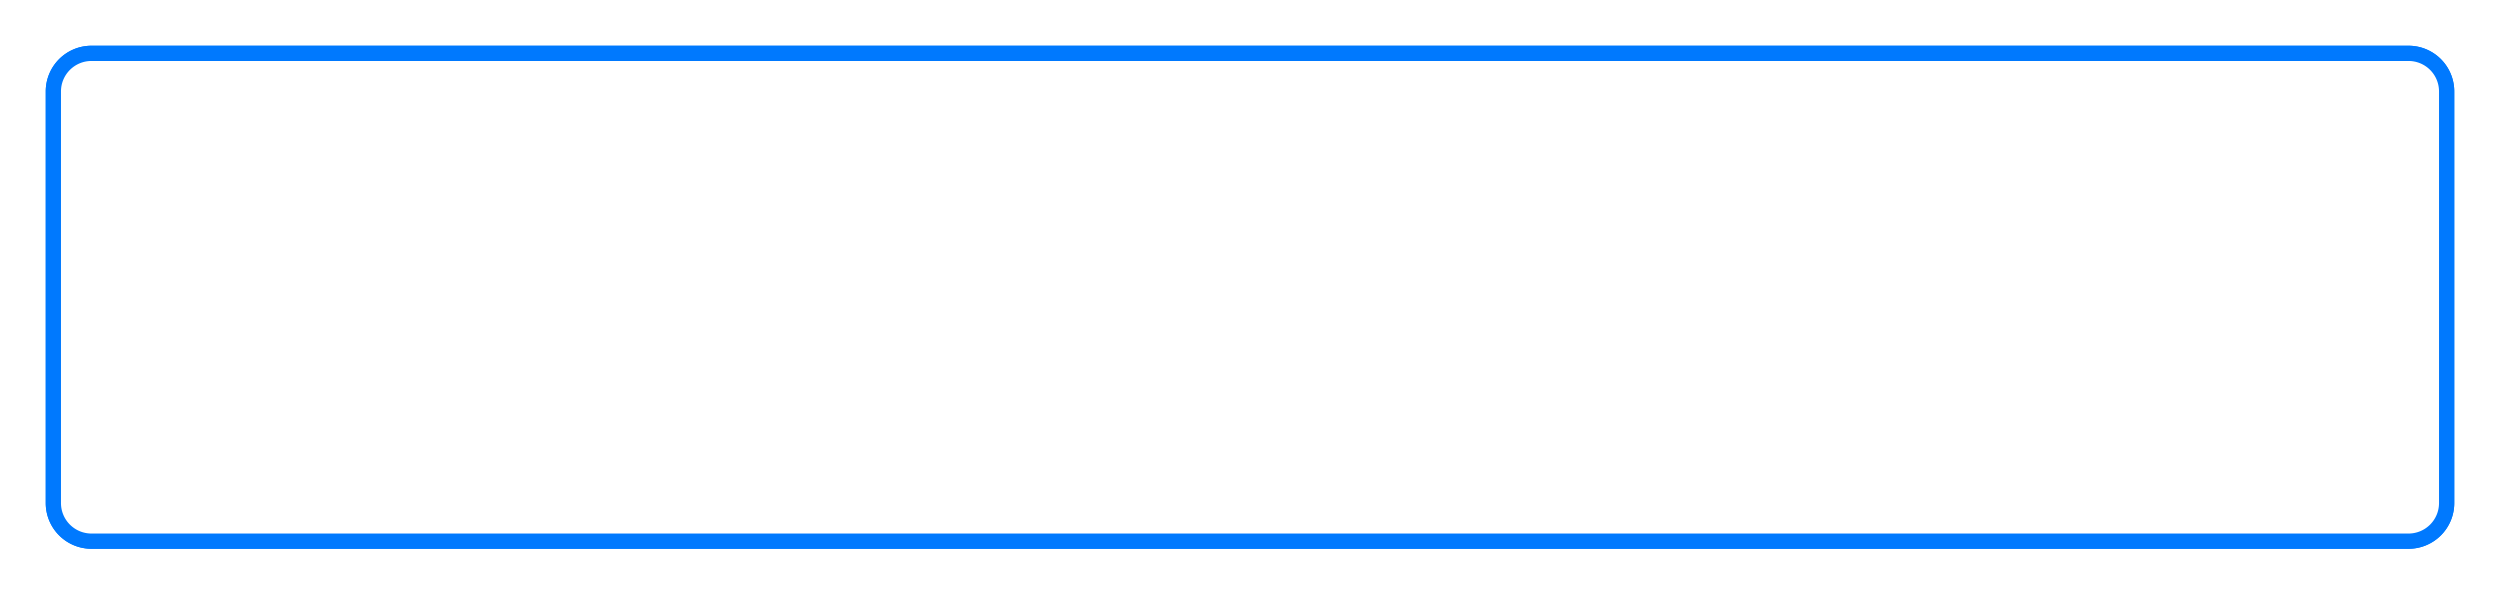 ﻿<?xml version="1.0" encoding="utf-8"?>
<svg version="1.1" xmlns:xlink="http://www.w3.org/1999/xlink" width="164px" height="39px" xmlns="http://www.w3.org/2000/svg">
  <defs>
    <filter x="177px" y="-1714px" width="164px" height="39px" filterUnits="userSpaceOnUse" id="filter34">
      <feOffset dx="0" dy="0" in="SourceAlpha" result="shadowOffsetInner" />
      <feGaussianBlur stdDeviation="1.5" in="shadowOffsetInner" result="shadowGaussian" />
      <feComposite in2="shadowGaussian" operator="atop" in="SourceAlpha" result="shadowComposite" />
      <feColorMatrix type="matrix" values="0 0 0 0 0  0 0 0 0 0.475  0 0 0 0 0.996  0 0 0 0.8 0  " in="shadowComposite" />
    </filter>
    <g id="widget35">
      <path d="M 180.5 -1708  A 2.5 2.5 0 0 1 183 -1710.5 L 335 -1710.5  A 2.5 2.5 0 0 1 337.5 -1708 L 337.5 -1681  A 2.5 2.5 0 0 1 335 -1678.5 L 183 -1678.5  A 2.5 2.5 0 0 1 180.5 -1681 L 180.5 -1708  Z " fill-rule="nonzero" fill="#ffffff" stroke="none" />
      <path d="M 180.5 -1708  A 2.5 2.5 0 0 1 183 -1710.5 L 335 -1710.5  A 2.5 2.5 0 0 1 337.5 -1708 L 337.5 -1681  A 2.5 2.5 0 0 1 335 -1678.5 L 183 -1678.5  A 2.5 2.5 0 0 1 180.5 -1681 L 180.5 -1708  Z " stroke-width="1" stroke="#0079fe" fill="none" />
    </g>
  </defs>
  <g transform="matrix(1 0 0 1 -177 1714 )">
    <use xlink:href="#widget35" filter="url(#filter34)" />
    <use xlink:href="#widget35" />
  </g>
</svg>